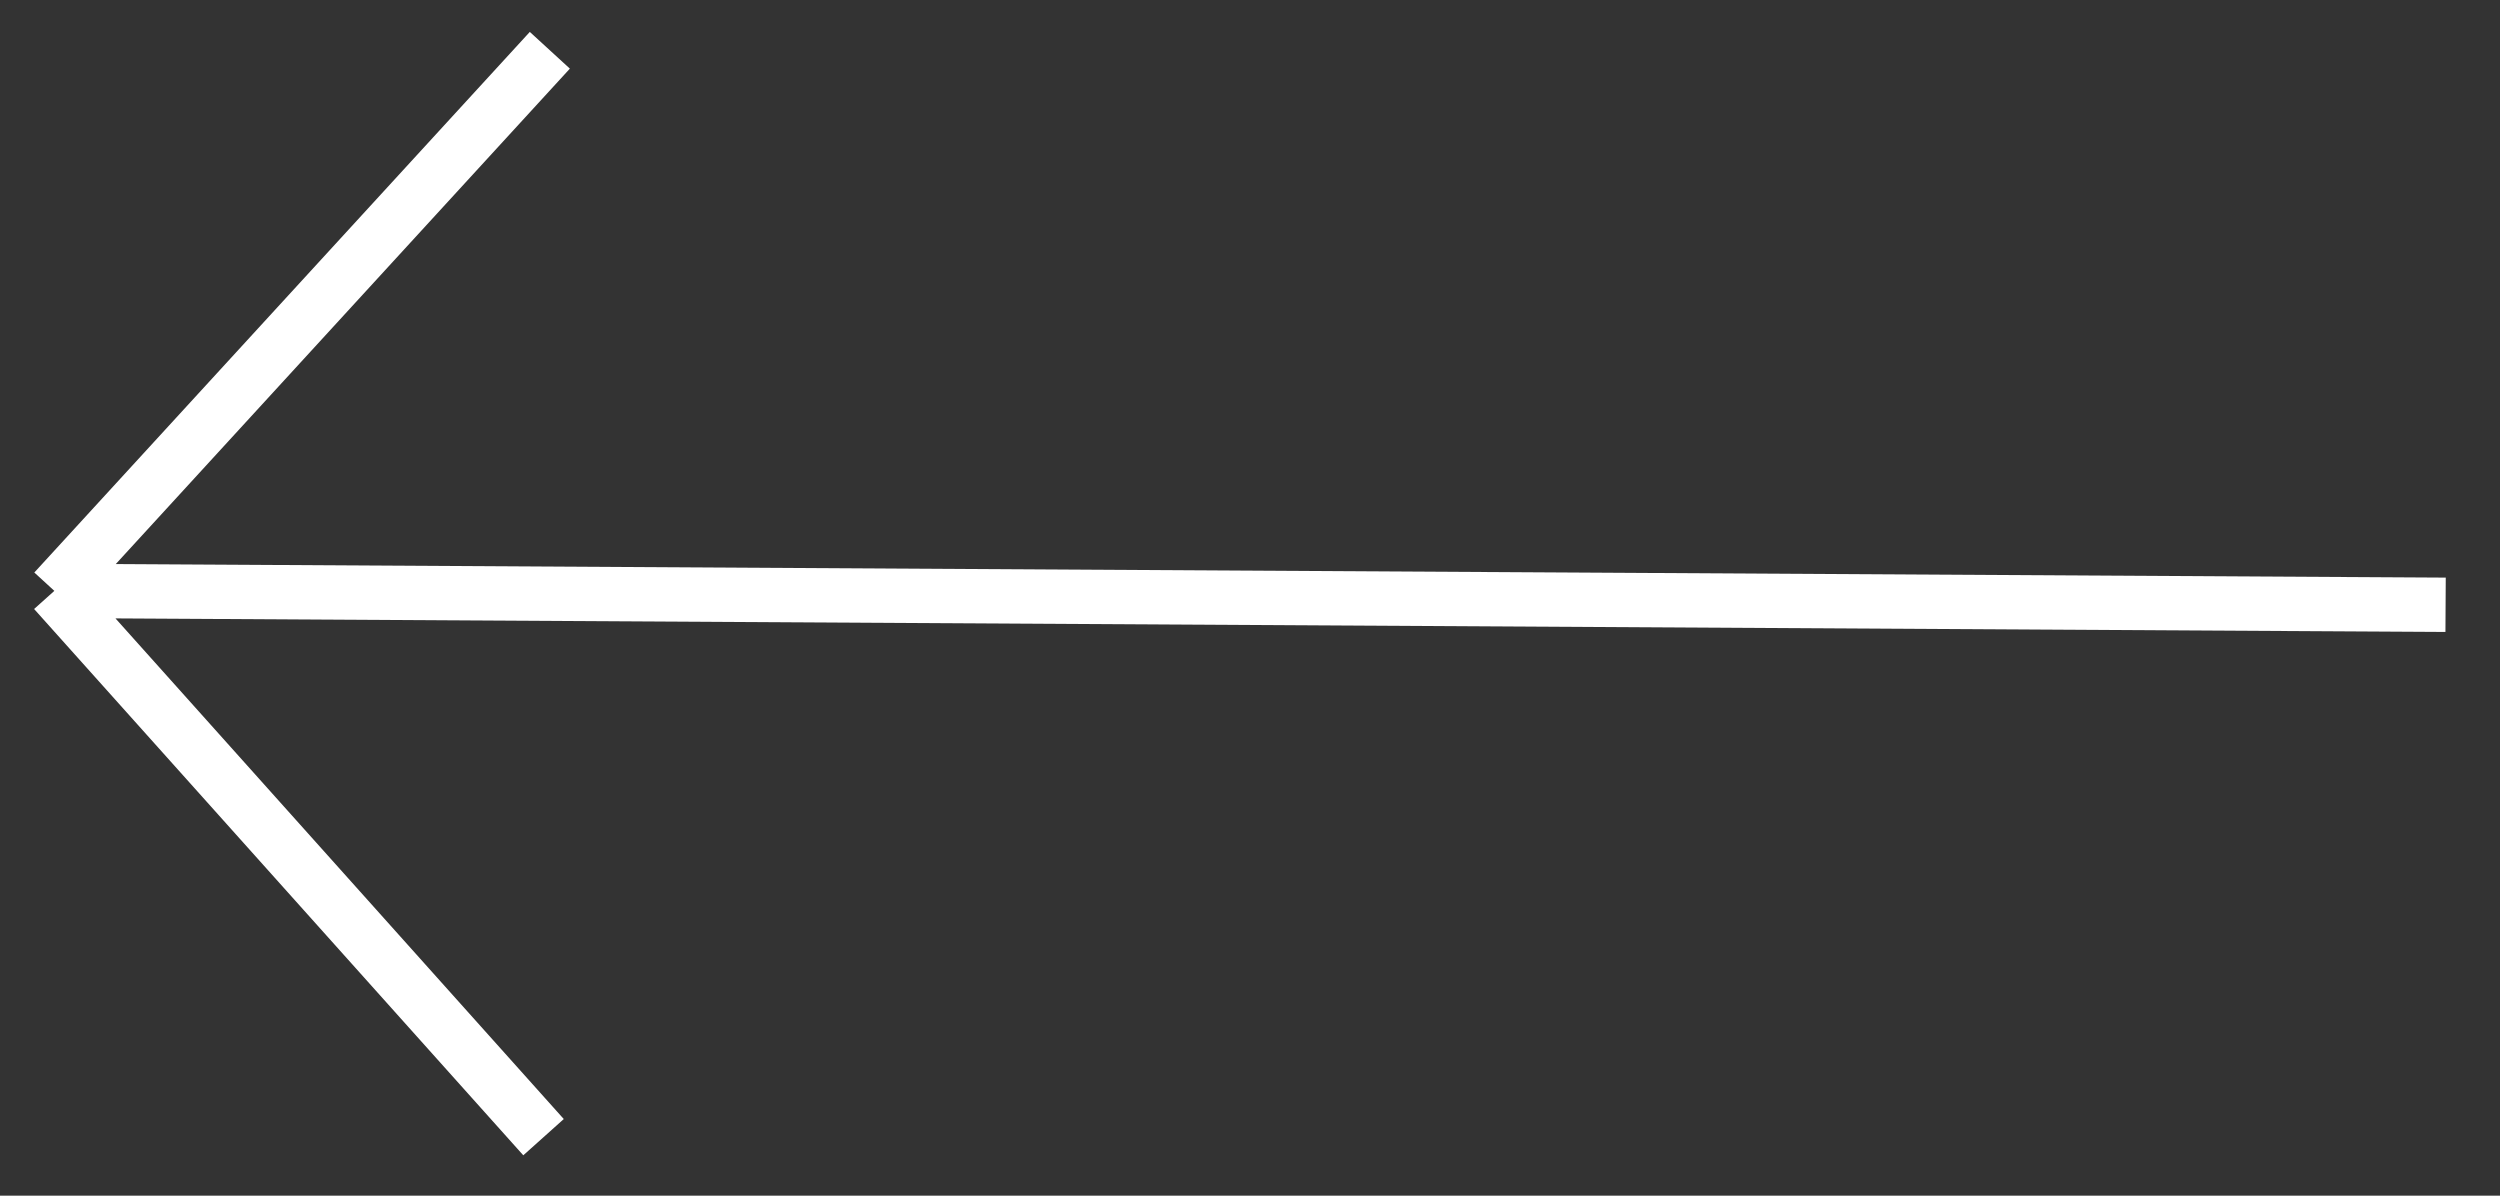 <svg width="46" height="22" viewBox="0 0 46 22" fill="none" xmlns="http://www.w3.org/2000/svg">
<rect x="0" y="0" width="46" height="22" fill="#333333" stroke="none"/>
<path d="M44.999 11.128L1 10.872M1 10.872L10.001 20.924M1 10.872L10.117 0.925" stroke="white"/>
</svg>
